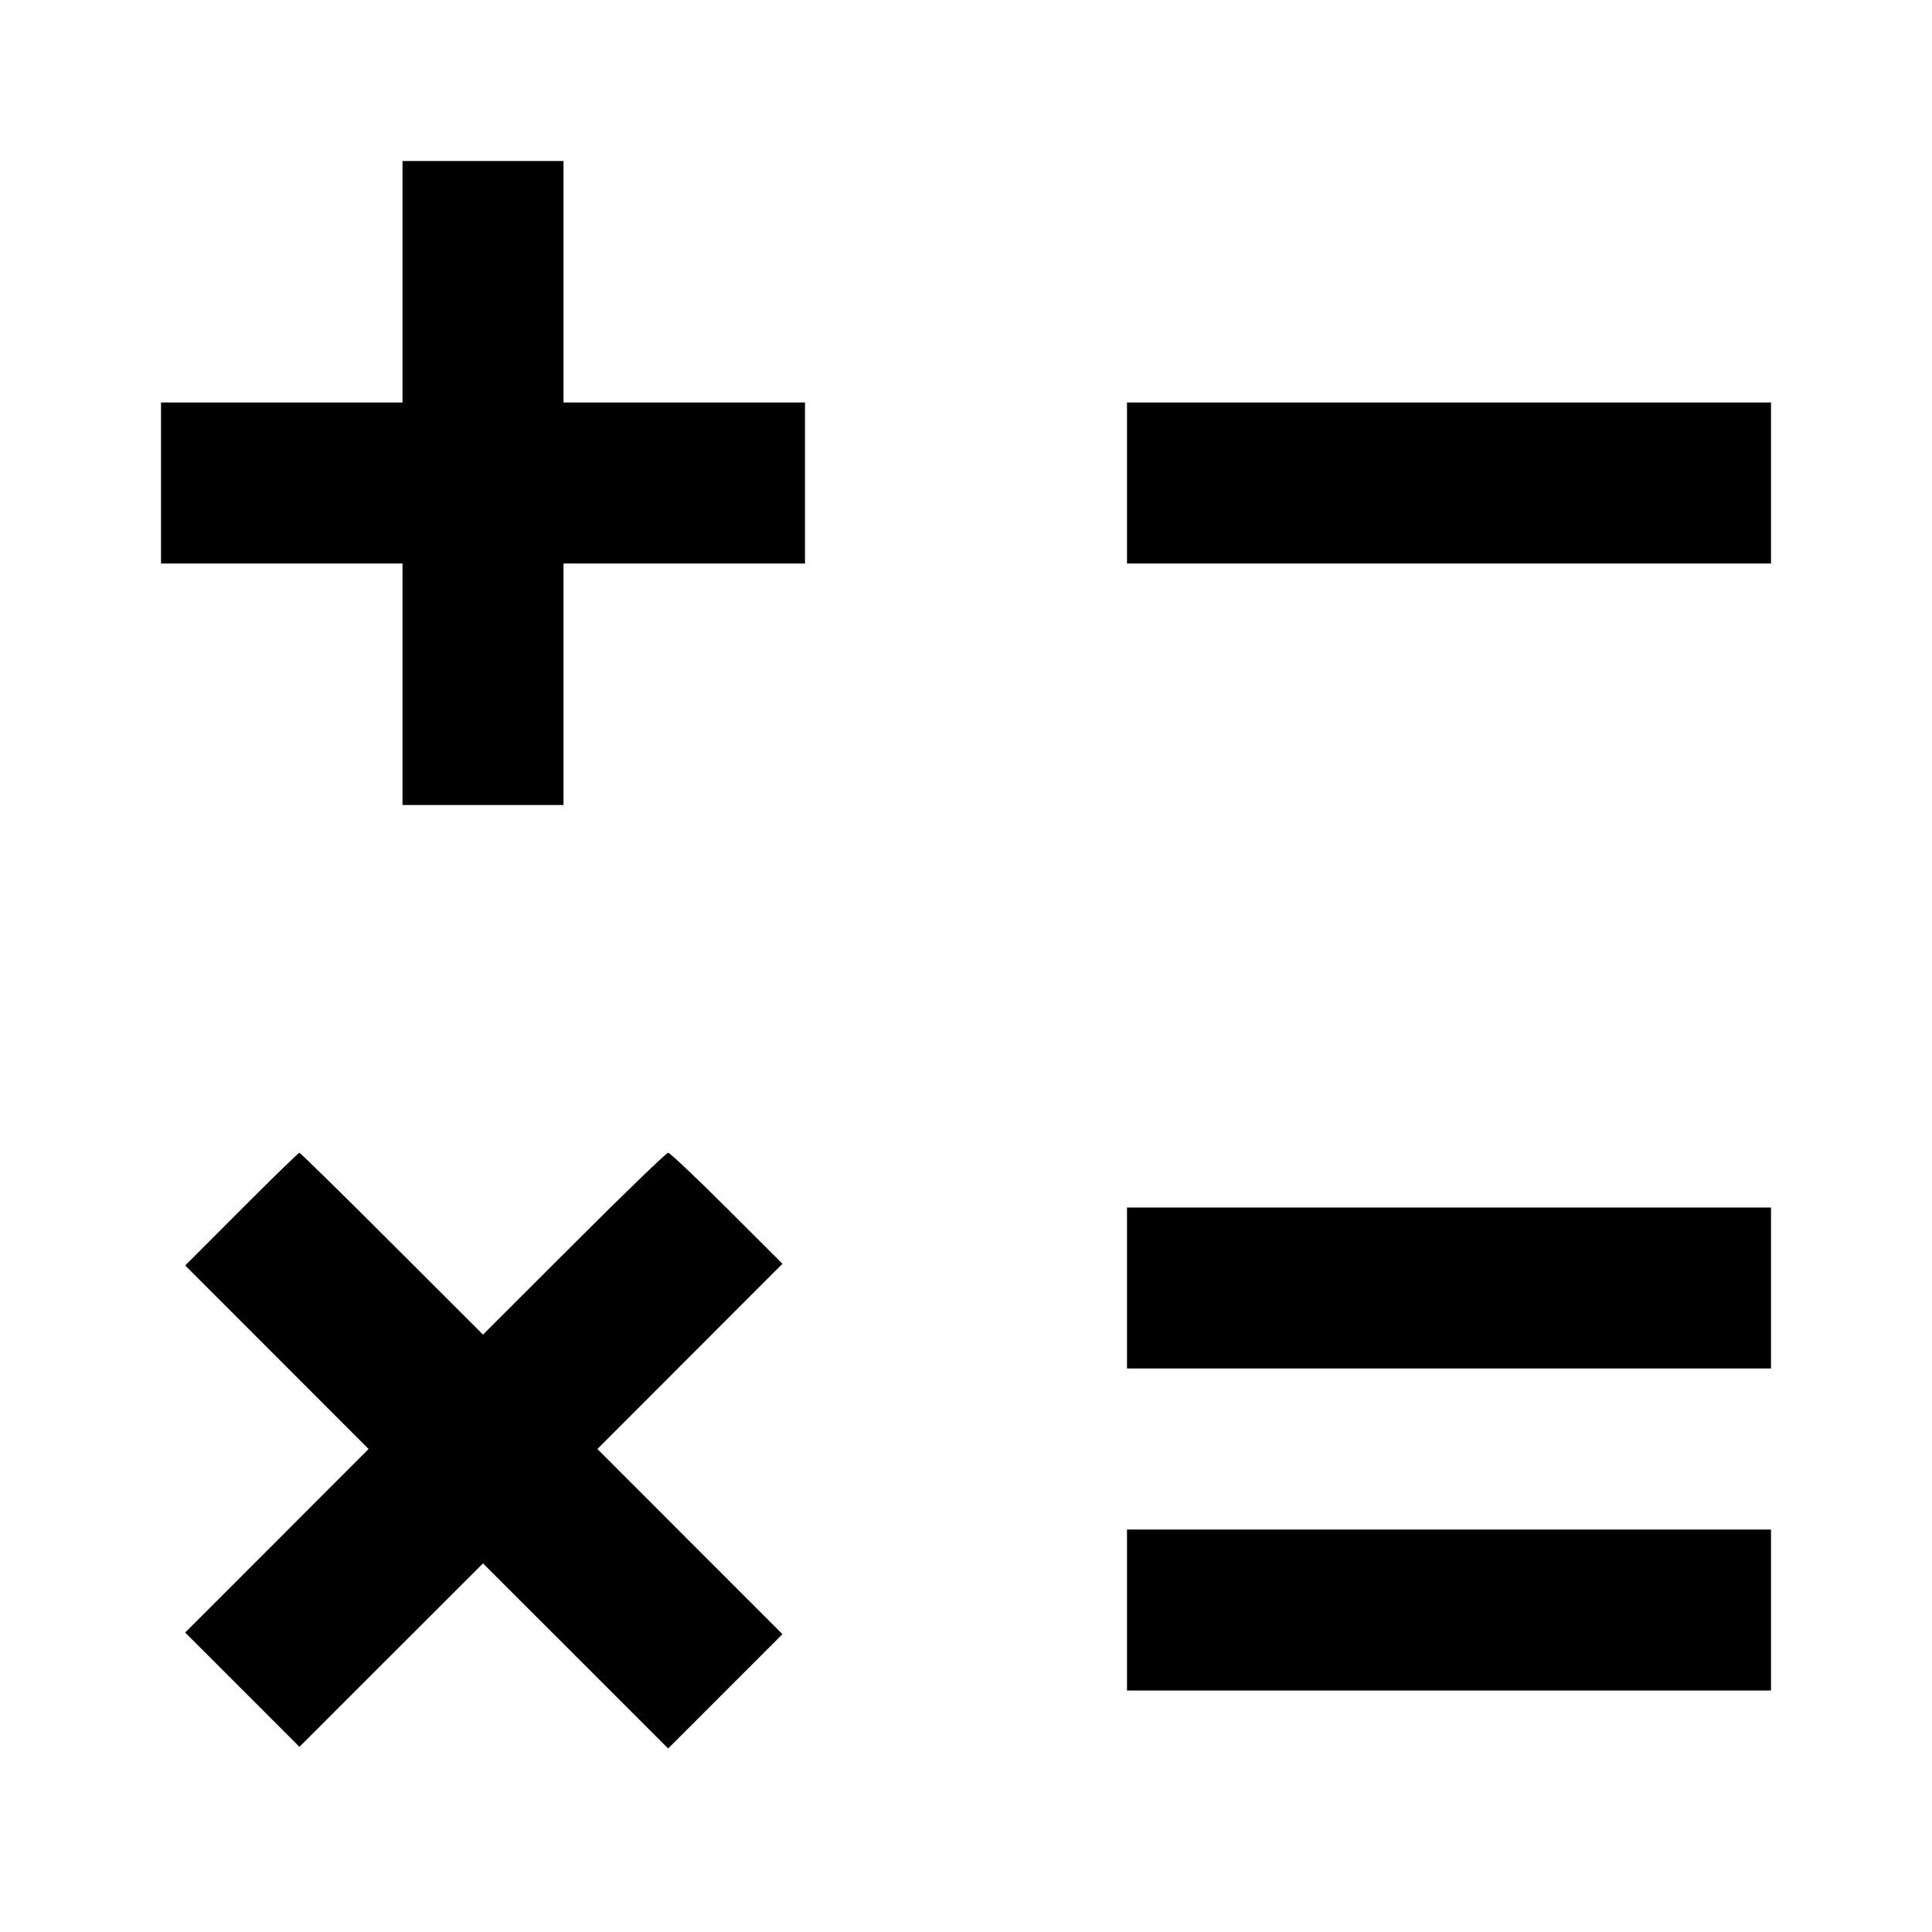 <svg viewBox="0 0 24 24" xmlns="http://www.w3.org/2000/svg"><path d="M5.000 3.500 L 5.000 5.000 3.500 5.000 L 2.000 5.000 2.000 6.000 L 2.000 7.000 3.500 7.000 L 5.000 7.000 5.000 8.500 L 5.000 10.000 6.000 10.000 L 7.000 10.000 7.000 8.500 L 7.000 7.000 8.500 7.000 L 10.000 7.000 10.000 6.000 L 10.000 5.000 8.500 5.000 L 7.000 5.000 7.000 3.500 L 7.000 2.000 6.000 2.000 L 5.000 2.000 5.000 3.500 M14.000 6.000 L 14.000 7.000 18.000 7.000 L 22.000 7.000 22.000 6.000 L 22.000 5.000 18.000 5.000 L 14.000 5.000 14.000 6.000 M3.000 15.020 L 2.301 15.720 3.440 16.860 L 4.579 18.000 3.440 19.140 L 2.300 20.280 3.010 20.990 L 3.720 21.700 4.860 20.560 L 6.000 19.421 7.150 20.570 L 8.300 21.720 9.010 21.010 L 9.720 20.300 8.570 19.150 L 7.421 18.000 8.570 16.850 L 9.720 15.699 9.030 15.010 C 8.650 14.630,8.321 14.320,8.300 14.320 C 8.278 14.320,7.752 14.828,7.130 15.450 L 6.000 16.579 4.870 15.450 C 4.248 14.828,3.730 14.320,3.719 14.320 C 3.708 14.320,3.384 14.635,3.000 15.020 M14.000 16.000 L 14.000 17.000 18.000 17.000 L 22.000 17.000 22.000 16.000 L 22.000 15.000 18.000 15.000 L 14.000 15.000 14.000 16.000 M14.000 20.000 L 14.000 21.000 18.000 21.000 L 22.000 21.000 22.000 20.000 L 22.000 19.000 18.000 19.000 L 14.000 19.000 14.000 20.000 " stroke="none" fill-rule="evenodd" fill="black"></path></svg>